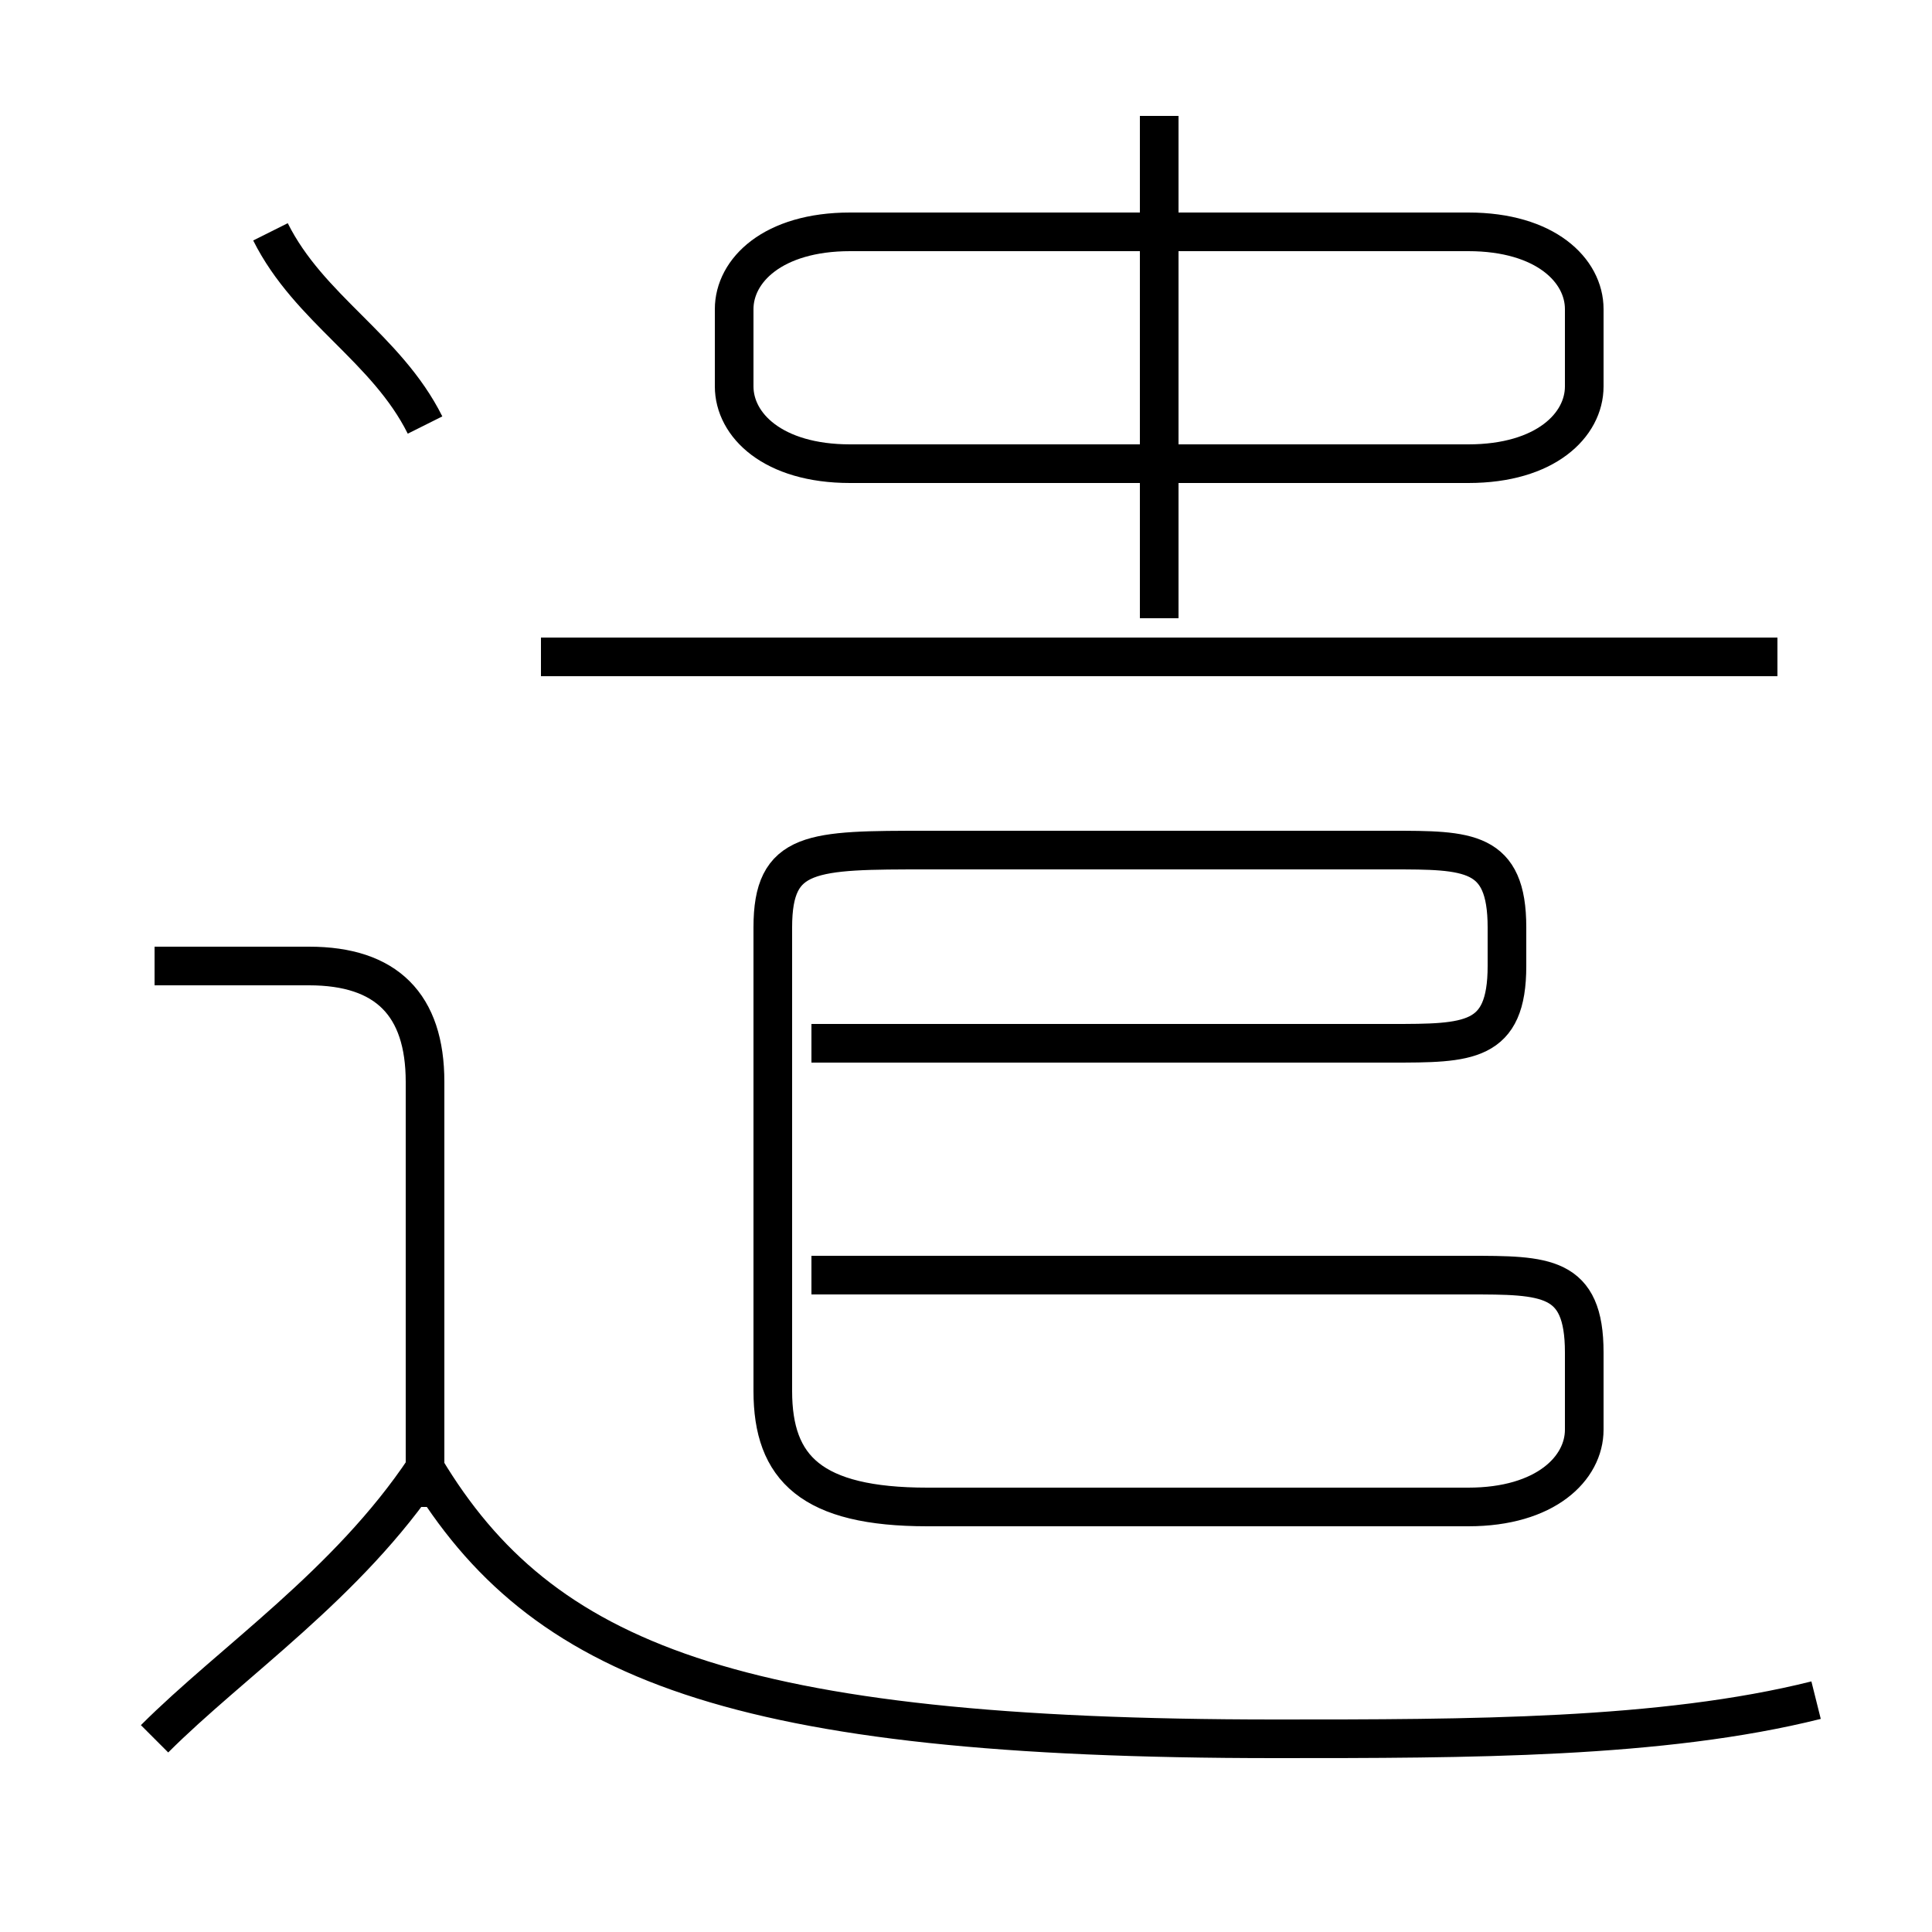 <?xml version='1.0' encoding='utf8'?>
<svg viewBox="0.0 -6.0 50.0 50.0" version="1.1" xmlns="http://www.w3.org/2000/svg">
<rect x="0.0" y="-6.0" width="50.0" height="50.0" fill="#808080" stroke="none"/>
<rect x="-1000" y="-1000" width="2000" height="2000" stroke="white" fill="white"/>
<g style="fill:white;stroke:#000000;  stroke-width:1">
<path d="M 21 -17 L 36 -17 C 38 -17 39 -17 39 -19 L 39 -20 C 39 -22 38 -22 36 -22 L 24 -22 C 21 -22 20 -22 20 -20 L 20 -8 C 20 -6 21 -5 24 -5 L 38 -5 C 40 -5 41 -6 41 -7 L 41 -9 C 41 -11 40 -11 38 -11 L 21 -11 M 4 1 C 6 -1 9 -3 11 -6 M 11 -5 L 11 -16 C 11 -18 10 -19 8 -19 L 4 -19 M 47 0 C 43 1 38 1 33 1 C 19 1 14 -1 11 -6 M 11 -33 C 10 -35 8 -36 7 -38 M 46 -27 L 14 -27 M 30 -28 L 30 -41 M 22 -32 L 38 -32 C 40 -32 41 -33 41 -34 L 41 -36 C 41 -37 40 -38 38 -38 L 22 -38 C 20 -38 19 -37 19 -36 L 19 -34 C 19 -33 20 -32 22 -32 Z" transform="translate(0.0 38.0)" />
</g>
</svg>